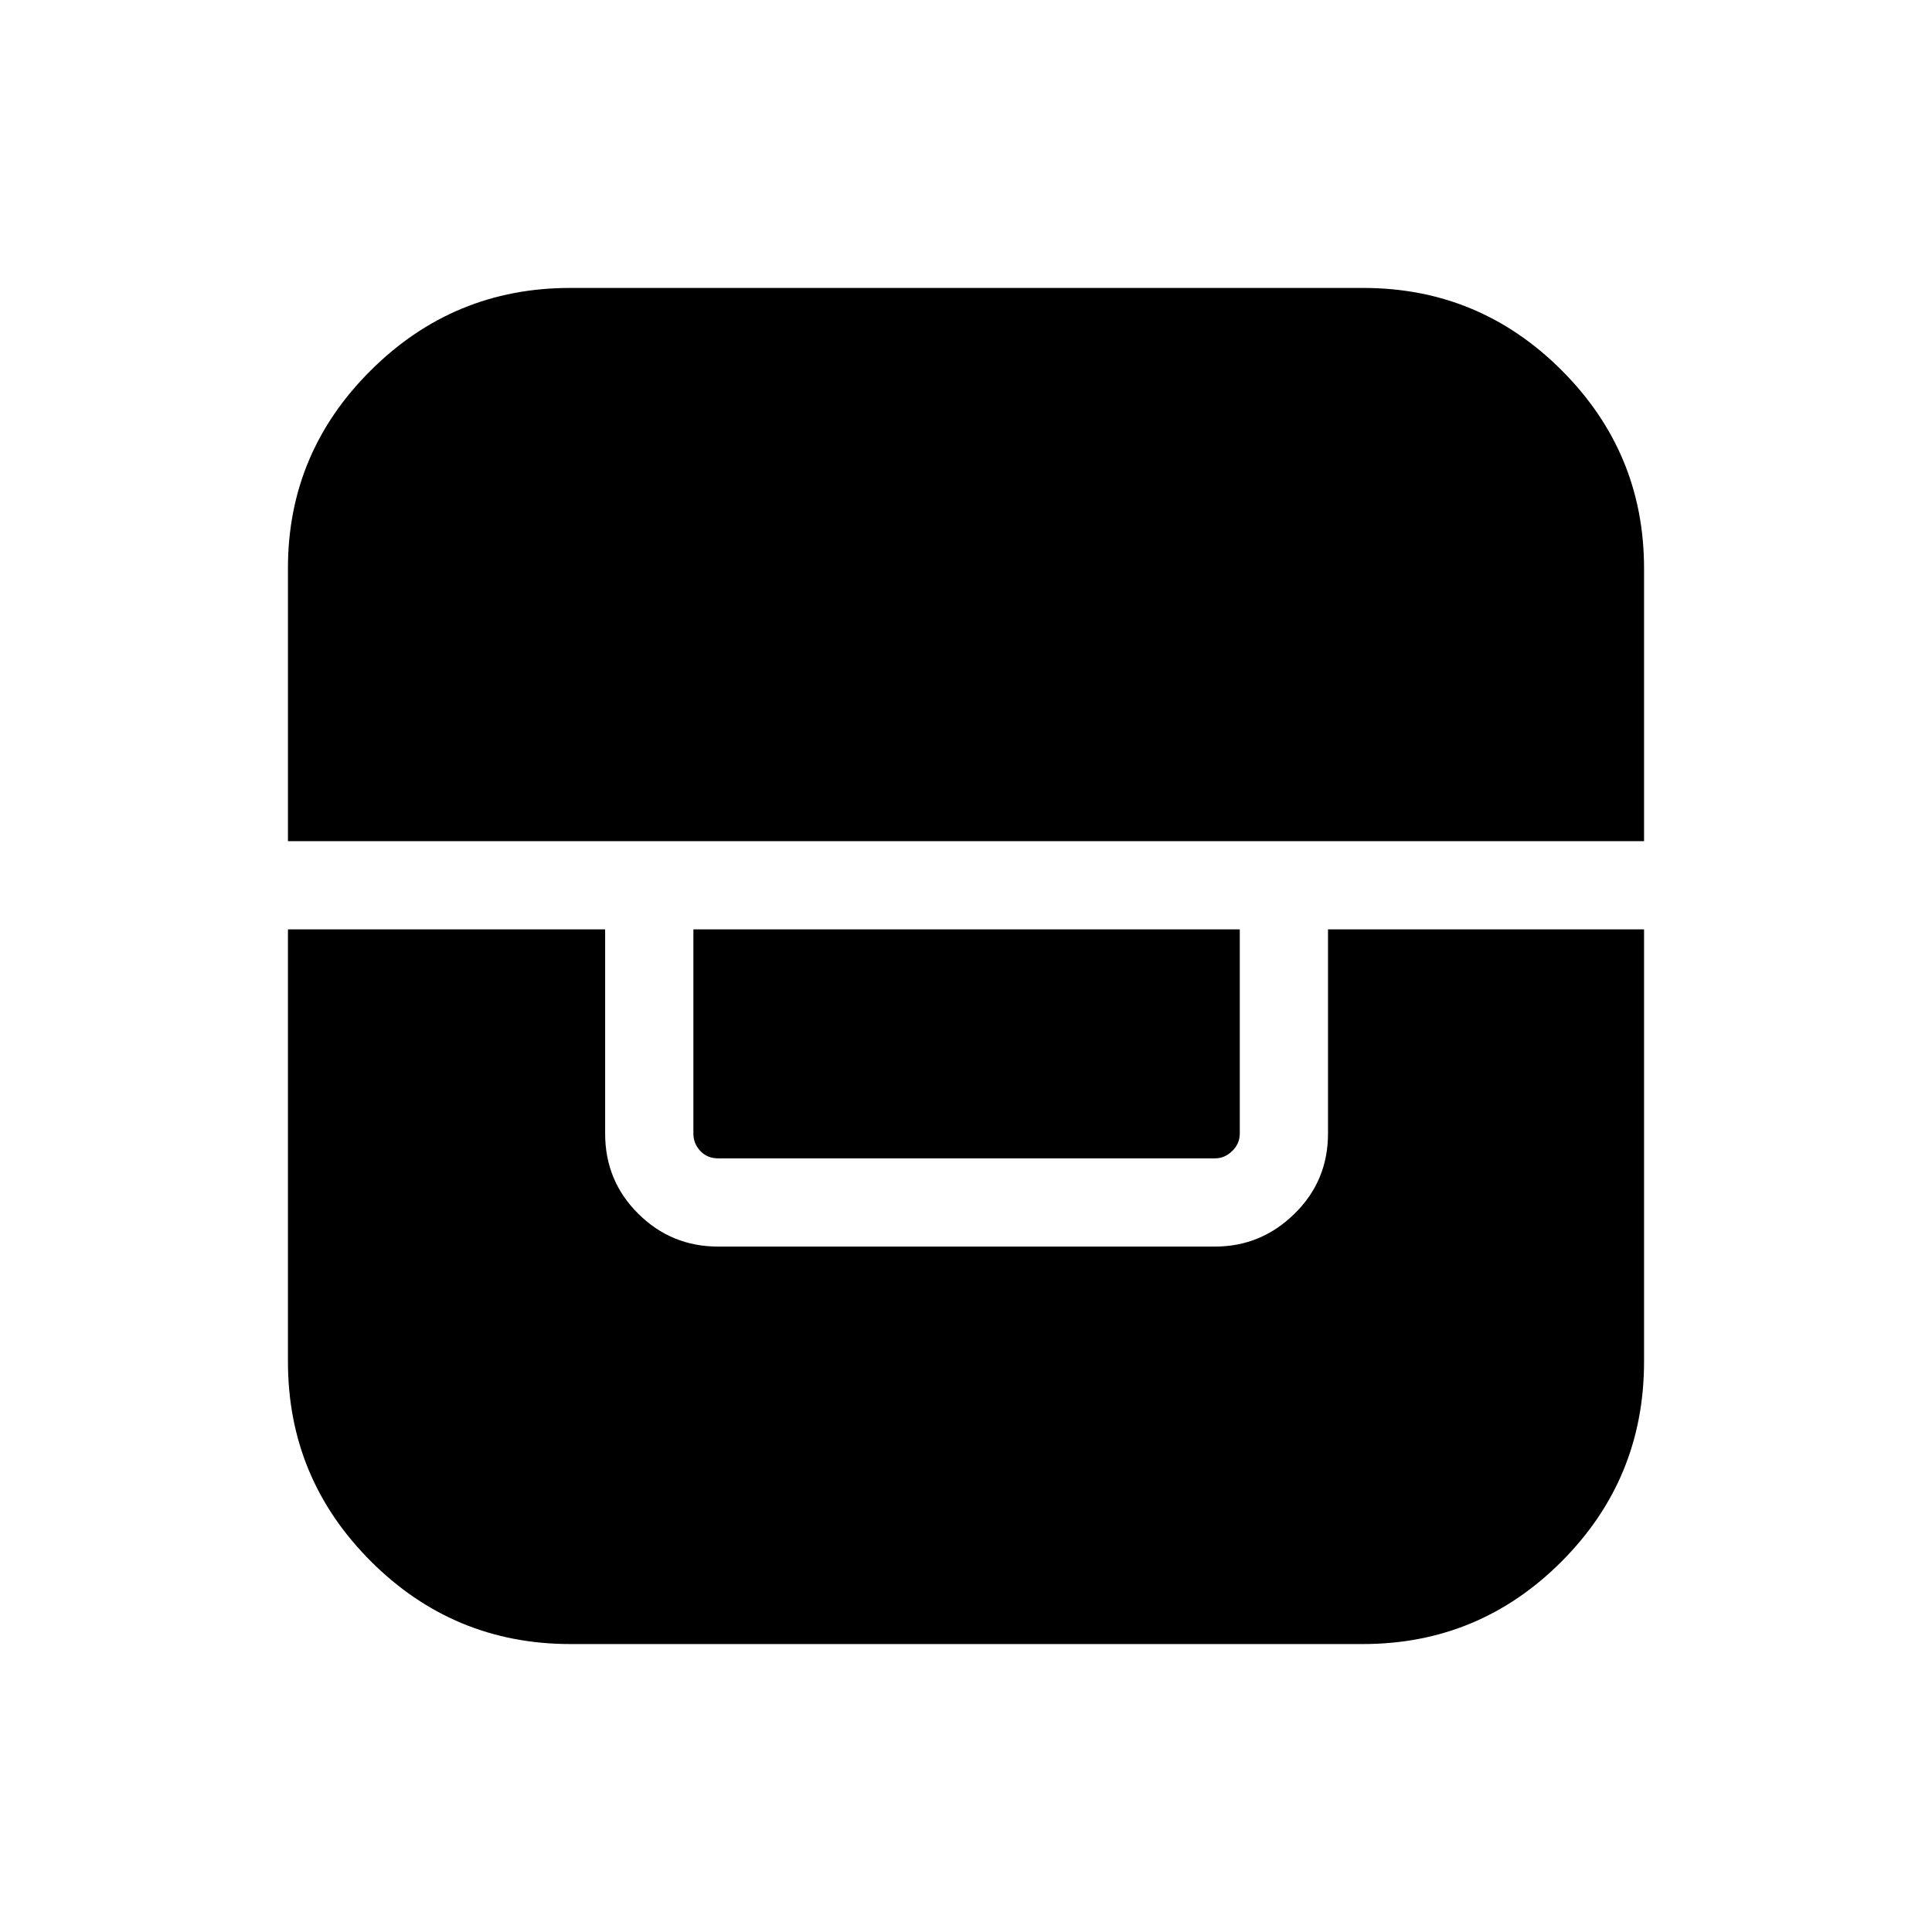 <svg xmlns="http://www.w3.org/2000/svg" height="48" viewBox="0 -960 960 960" width="48"><path d="M143.08-498.19v214.77q0 58.01 41.16 99.18 41.17 41.16 99.18 41.16h393.79q57.81 0 98.76-41.05 40.95-41.06 40.95-99.29v-214.77H659.88v101.46q0 23.51-16.64 39.83-16.64 16.32-39.51 16.32H356.85q-23.25 0-39.7-16.32-16.46-16.32-16.46-39.83v-101.46H143.08Zm201.46 0v101.46q0 5 3.46 8.65 3.46 3.66 8.85 3.66h246.88q4.81 0 8.56-3.66 3.75-3.65 3.75-8.65v-101.46h-271.5Zm-201.46-43.85h673.84v-135.52q0-57.49-40.93-98.43-40.94-40.93-98.57-40.93H283.2q-57.78 0-98.95 40.95t-41.17 98.27v135.66Z"/></svg>